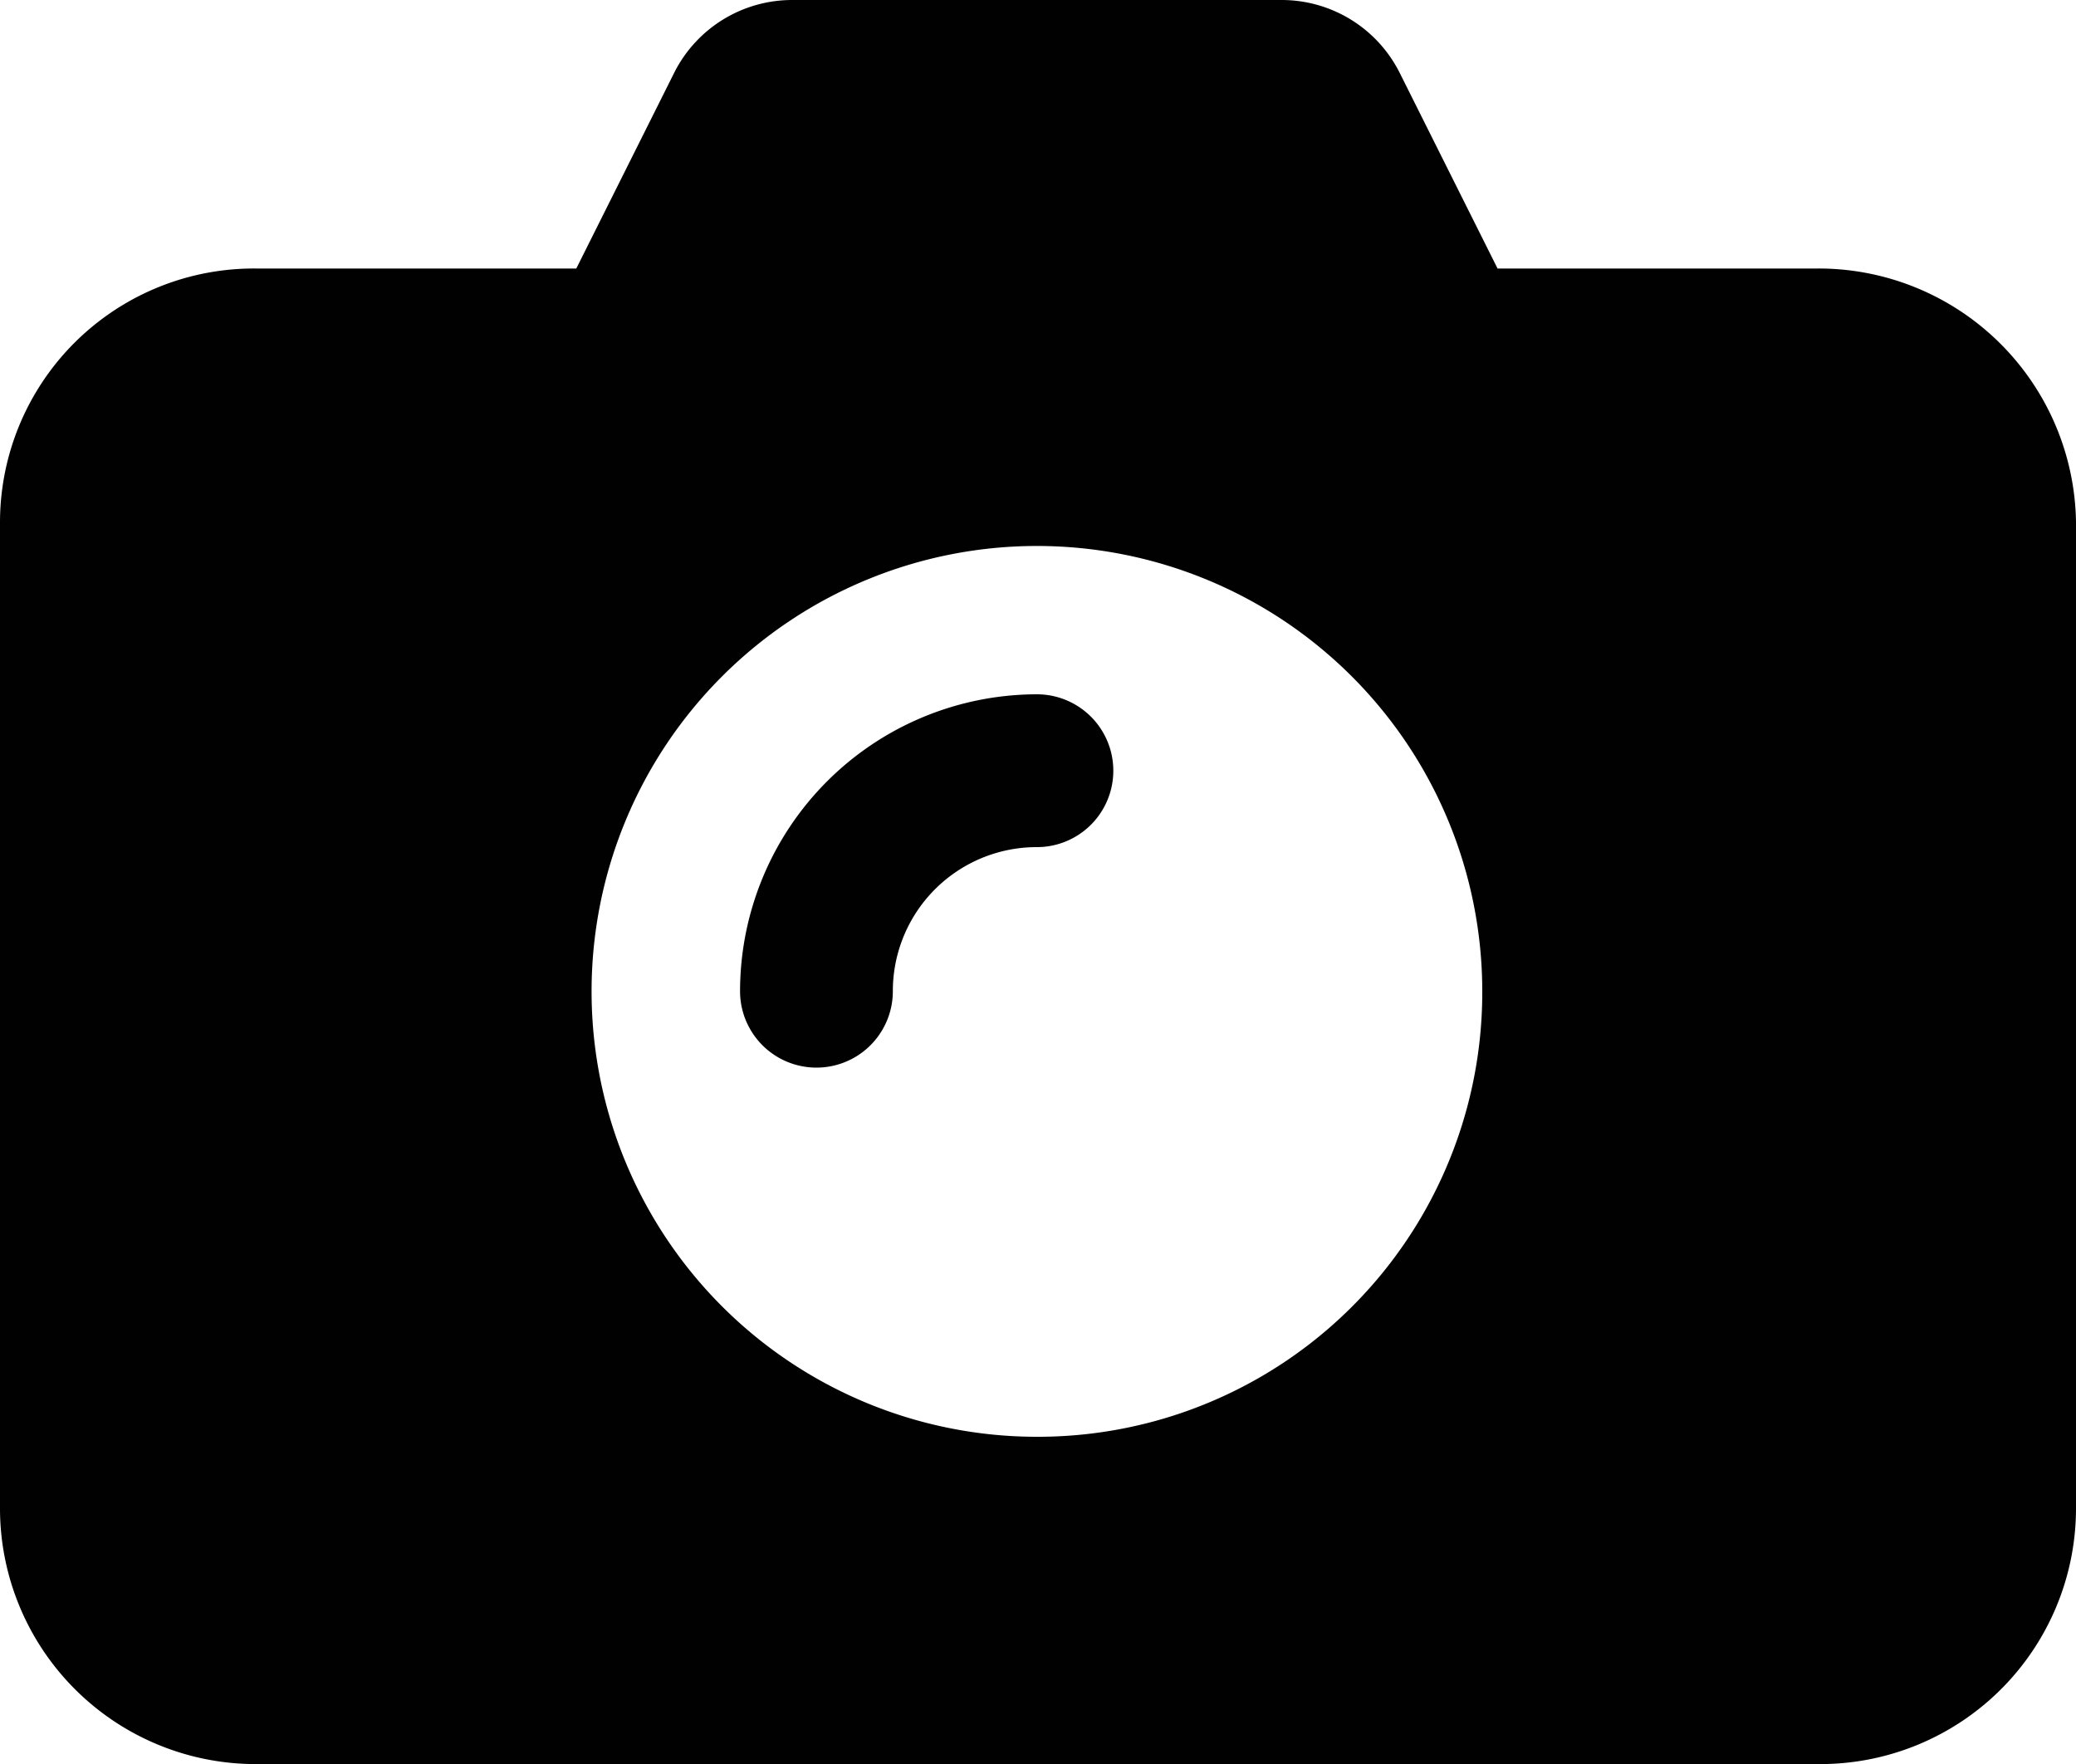 <svg xmlns="http://www.w3.org/2000/svg" viewBox="0 0 250 212.41"><defs><style>.cls-1{fill:#010101;}</style></defs><title>photography</title><g id="Layer_2" data-name="Layer 2"><g id="Layer_1-2" data-name="Layer 1"><path class="cls-1" d="M219,32.33H180.34L168.51,8.68A15.9,15.9,0,0,0,154.31,0H95.43a15.9,15.9,0,0,0-14.2,8.68L69.4,32.33H30.76A30.58,30.58,0,0,0,0,62.83V181.65a30.8,30.8,0,0,0,30.76,30.76H219.24A30.8,30.8,0,0,0,250,181.65V62.83A31,31,0,0,0,219,32.33ZM124.87,173a53.63,53.63,0,1,1,53.63-53.63A53.52,53.52,0,0,1,124.87,173Z"/><path class="cls-1" d="M124.87,83.6a35.78,35.78,0,0,0-35.75,35.75,9.2,9.2,0,0,0,18.4,0A17.33,17.33,0,0,1,124.87,102a9.2,9.2,0,0,0,0-18.4Z"/></g></g></svg>